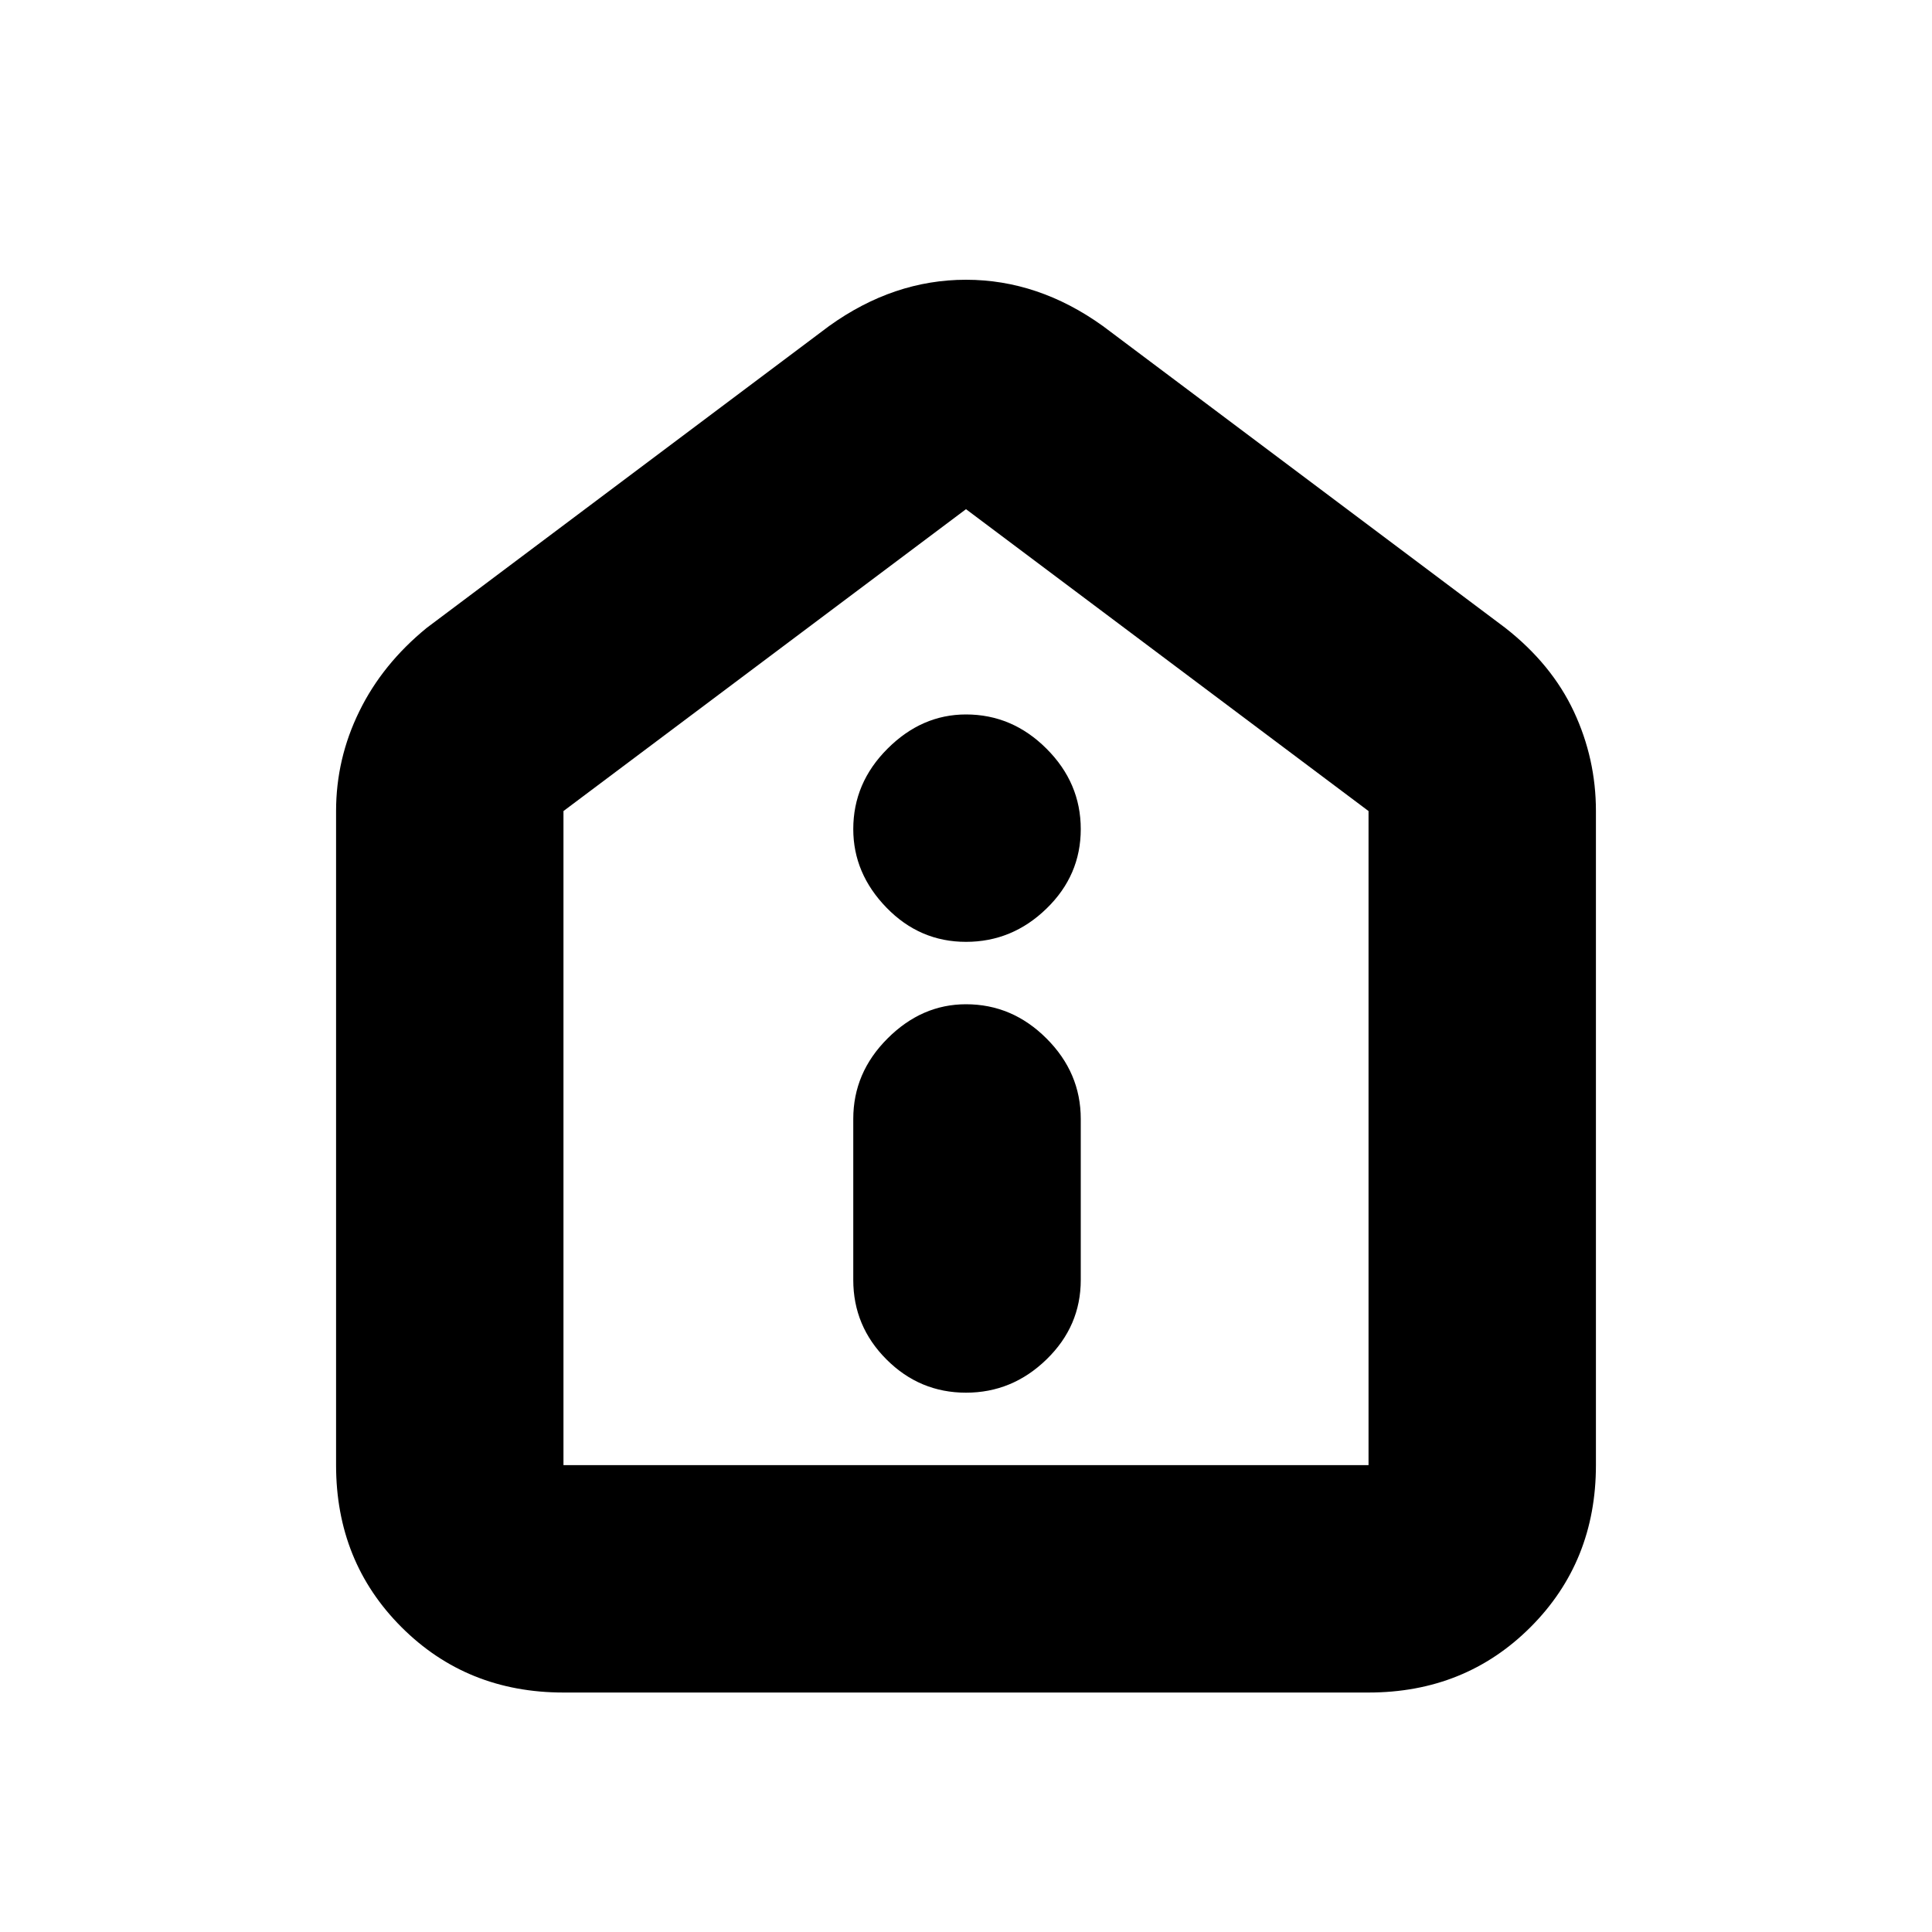 <svg xmlns="http://www.w3.org/2000/svg" height="20" width="20"><path d="M10 14.417q.479 0 .833-.344.355-.344.355-.823v-1.667q0-.479-.355-.833-.354-.354-.833-.354-.458 0-.812.354-.355.354-.355.833v1.667q0 .479.344.823t.823.344Zm0-4.667q.479 0 .833-.344.355-.344.355-.823t-.355-.833q-.354-.354-.833-.354-.458 0-.812.354-.355.354-.355.833 0 .459.344.813.344.354.823.354Zm-4.167 7.771q-1 0-1.677-.677t-.677-1.677V8.396q0-.542.24-1.031.239-.49.698-.865l4.166-3.125Q9.25 2.896 10 2.896t1.417.479L15.583 6.5q.479.375.709.865.229.489.229 1.031v6.771q0 1-.677 1.677t-1.677.677Zm0-2.354h8.334V8.396L10 5.271 5.833 8.396v6.771ZM10 10.208Z"/></svg>